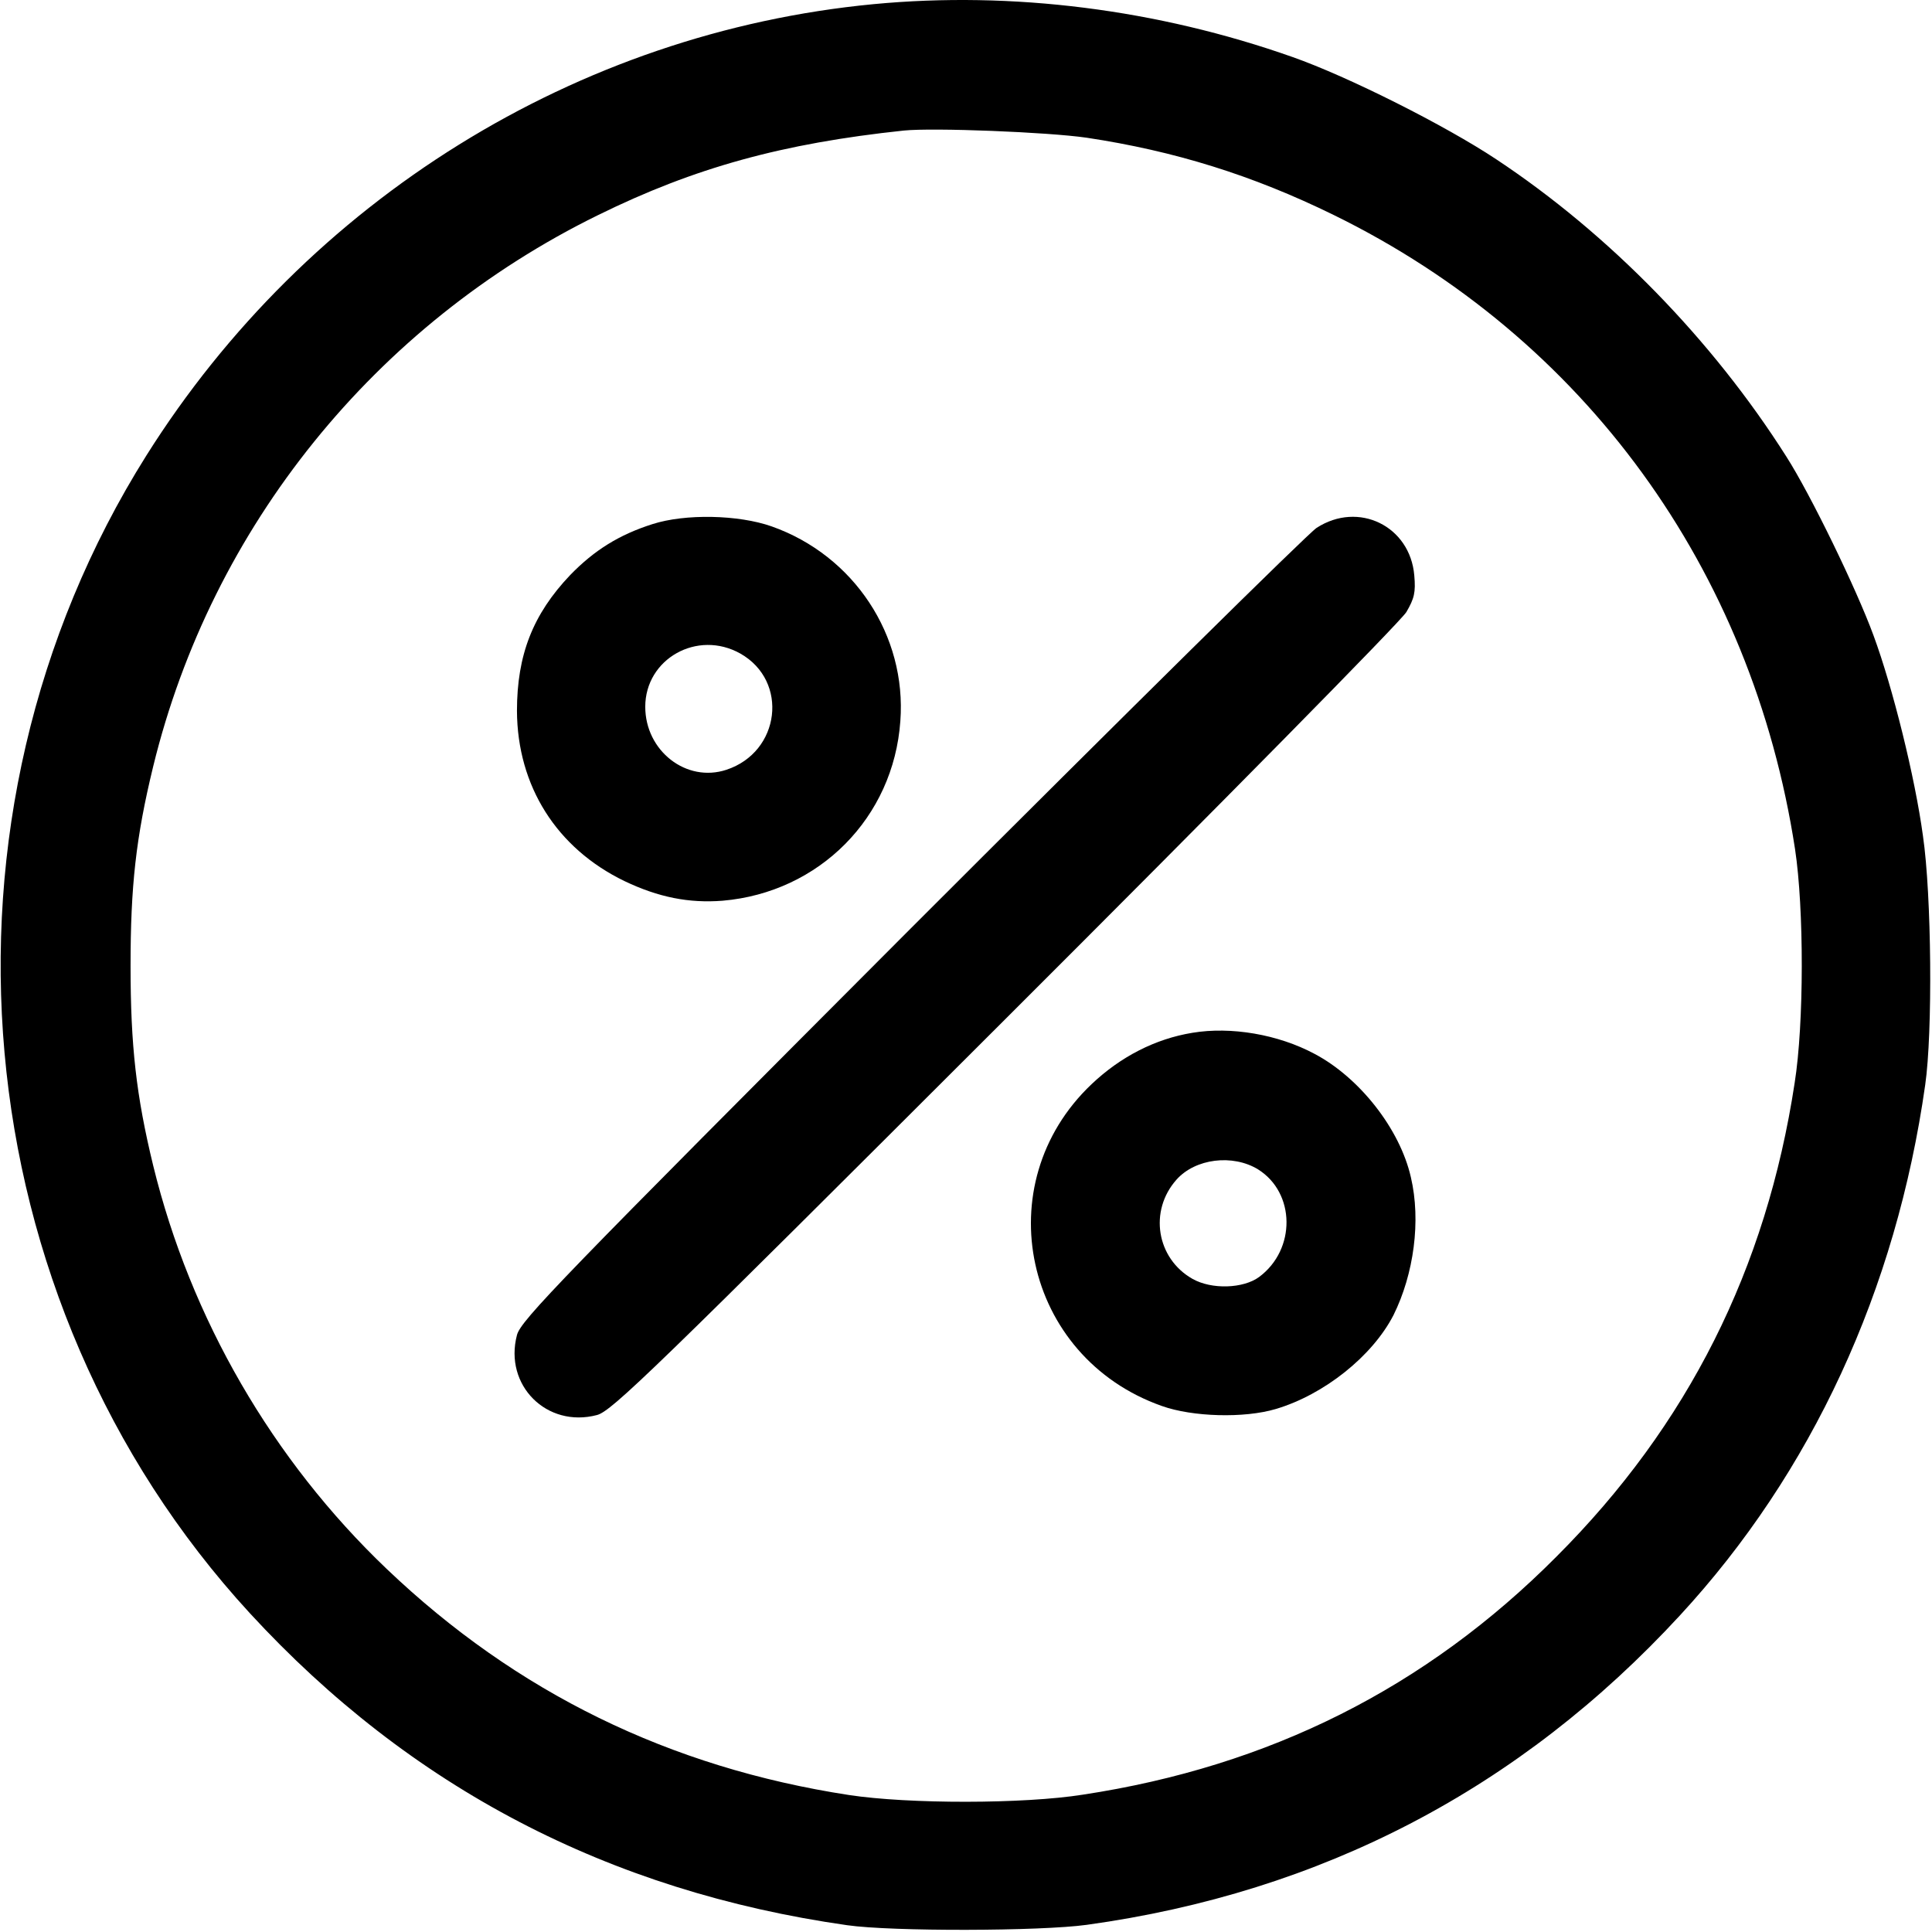 <?xml version="1.0" standalone="no"?>
<!DOCTYPE svg PUBLIC "-//W3C//DTD SVG 20010904//EN"
 "http://www.w3.org/TR/2001/REC-SVG-20010904/DTD/svg10.dtd">
<svg version="1.0" xmlns="http://www.w3.org/2000/svg"
 width="512pt" height="512pt" viewBox="0 0 512 512"
 preserveAspectRatio="xMidYMid meet">

<g transform="translate(0,512) scale(0.1,-0.1)"
fill="#000000" stroke="none">
<path d="M2315 5109 c-786 -75 -1501 -519 -1927 -1196 -604 -961 -490 -2237
274 -3068 425 -462 951 -737 1583 -827 119 -17 512 -16 635 1 622 86 1148 360
1572 820 349 378 573 862 650 1406 20 139 17 503 -6 660 -21 155 -80 393 -131
531 -45 123 -167 374 -231 474 -196 309 -470 590 -769 788 -134 89 -392 219
-540 271 -357 126 -742 175 -1110 140z m565 -354 c232 -35 439 -99 655 -205
663 -325 1108 -937 1222 -1680 24 -158 24 -463 -1 -620 -75 -493 -283 -907
-631 -1255 -346 -348 -761 -556 -1255 -631 -157 -25 -462 -25 -620 -1 -476 73
-882 272 -1225 599 -303 289 -520 664 -619 1069 -45 185 -60 318 -60 529 0
211 14 340 60 529 155 635 588 1171 1179 1461 256 126 489 190 810 224 78 8
382 -4 485 -19z"/>
<path d="M1729 3731 c-88 -28 -154 -69 -218 -135 -99 -104 -141 -212 -141
-360 1 -199 105 -364 285 -451 90 -43 171 -59 260 -52 256 22 453 220 471 476
17 227 -123 439 -341 516 -88 31 -229 34 -316 6z m233 -343 c129 -73 106 -261
-37 -308 -106 -35 -215 50 -215 167 0 127 138 205 252 141z"/>
<path d="M3489 3721 c-24 -16 -508 -494 -1076 -1062 -926 -928 -1033 -1038
-1043 -1077 -35 -133 79 -247 212 -212 39 10 149 117 1081 1048 571 570 1050
1056 1064 1080 21 36 25 52 21 97 -11 131 -148 198 -259 126z"/>
<path d="M3160 2383 c-98 -16 -190 -63 -267 -136 -280 -265 -180 -724 186
-853 81 -29 218 -33 302 -8 128 38 256 140 312 249 54 109 73 250 46 365 -29
128 -136 264 -255 327 -97 52 -222 73 -324 56z m174 -362 c99 -62 101 -212 3
-285 -42 -31 -126 -34 -177 -5 -95 54 -116 180 -42 263 50 56 149 68 216 27z"/>
</g>
</svg>
